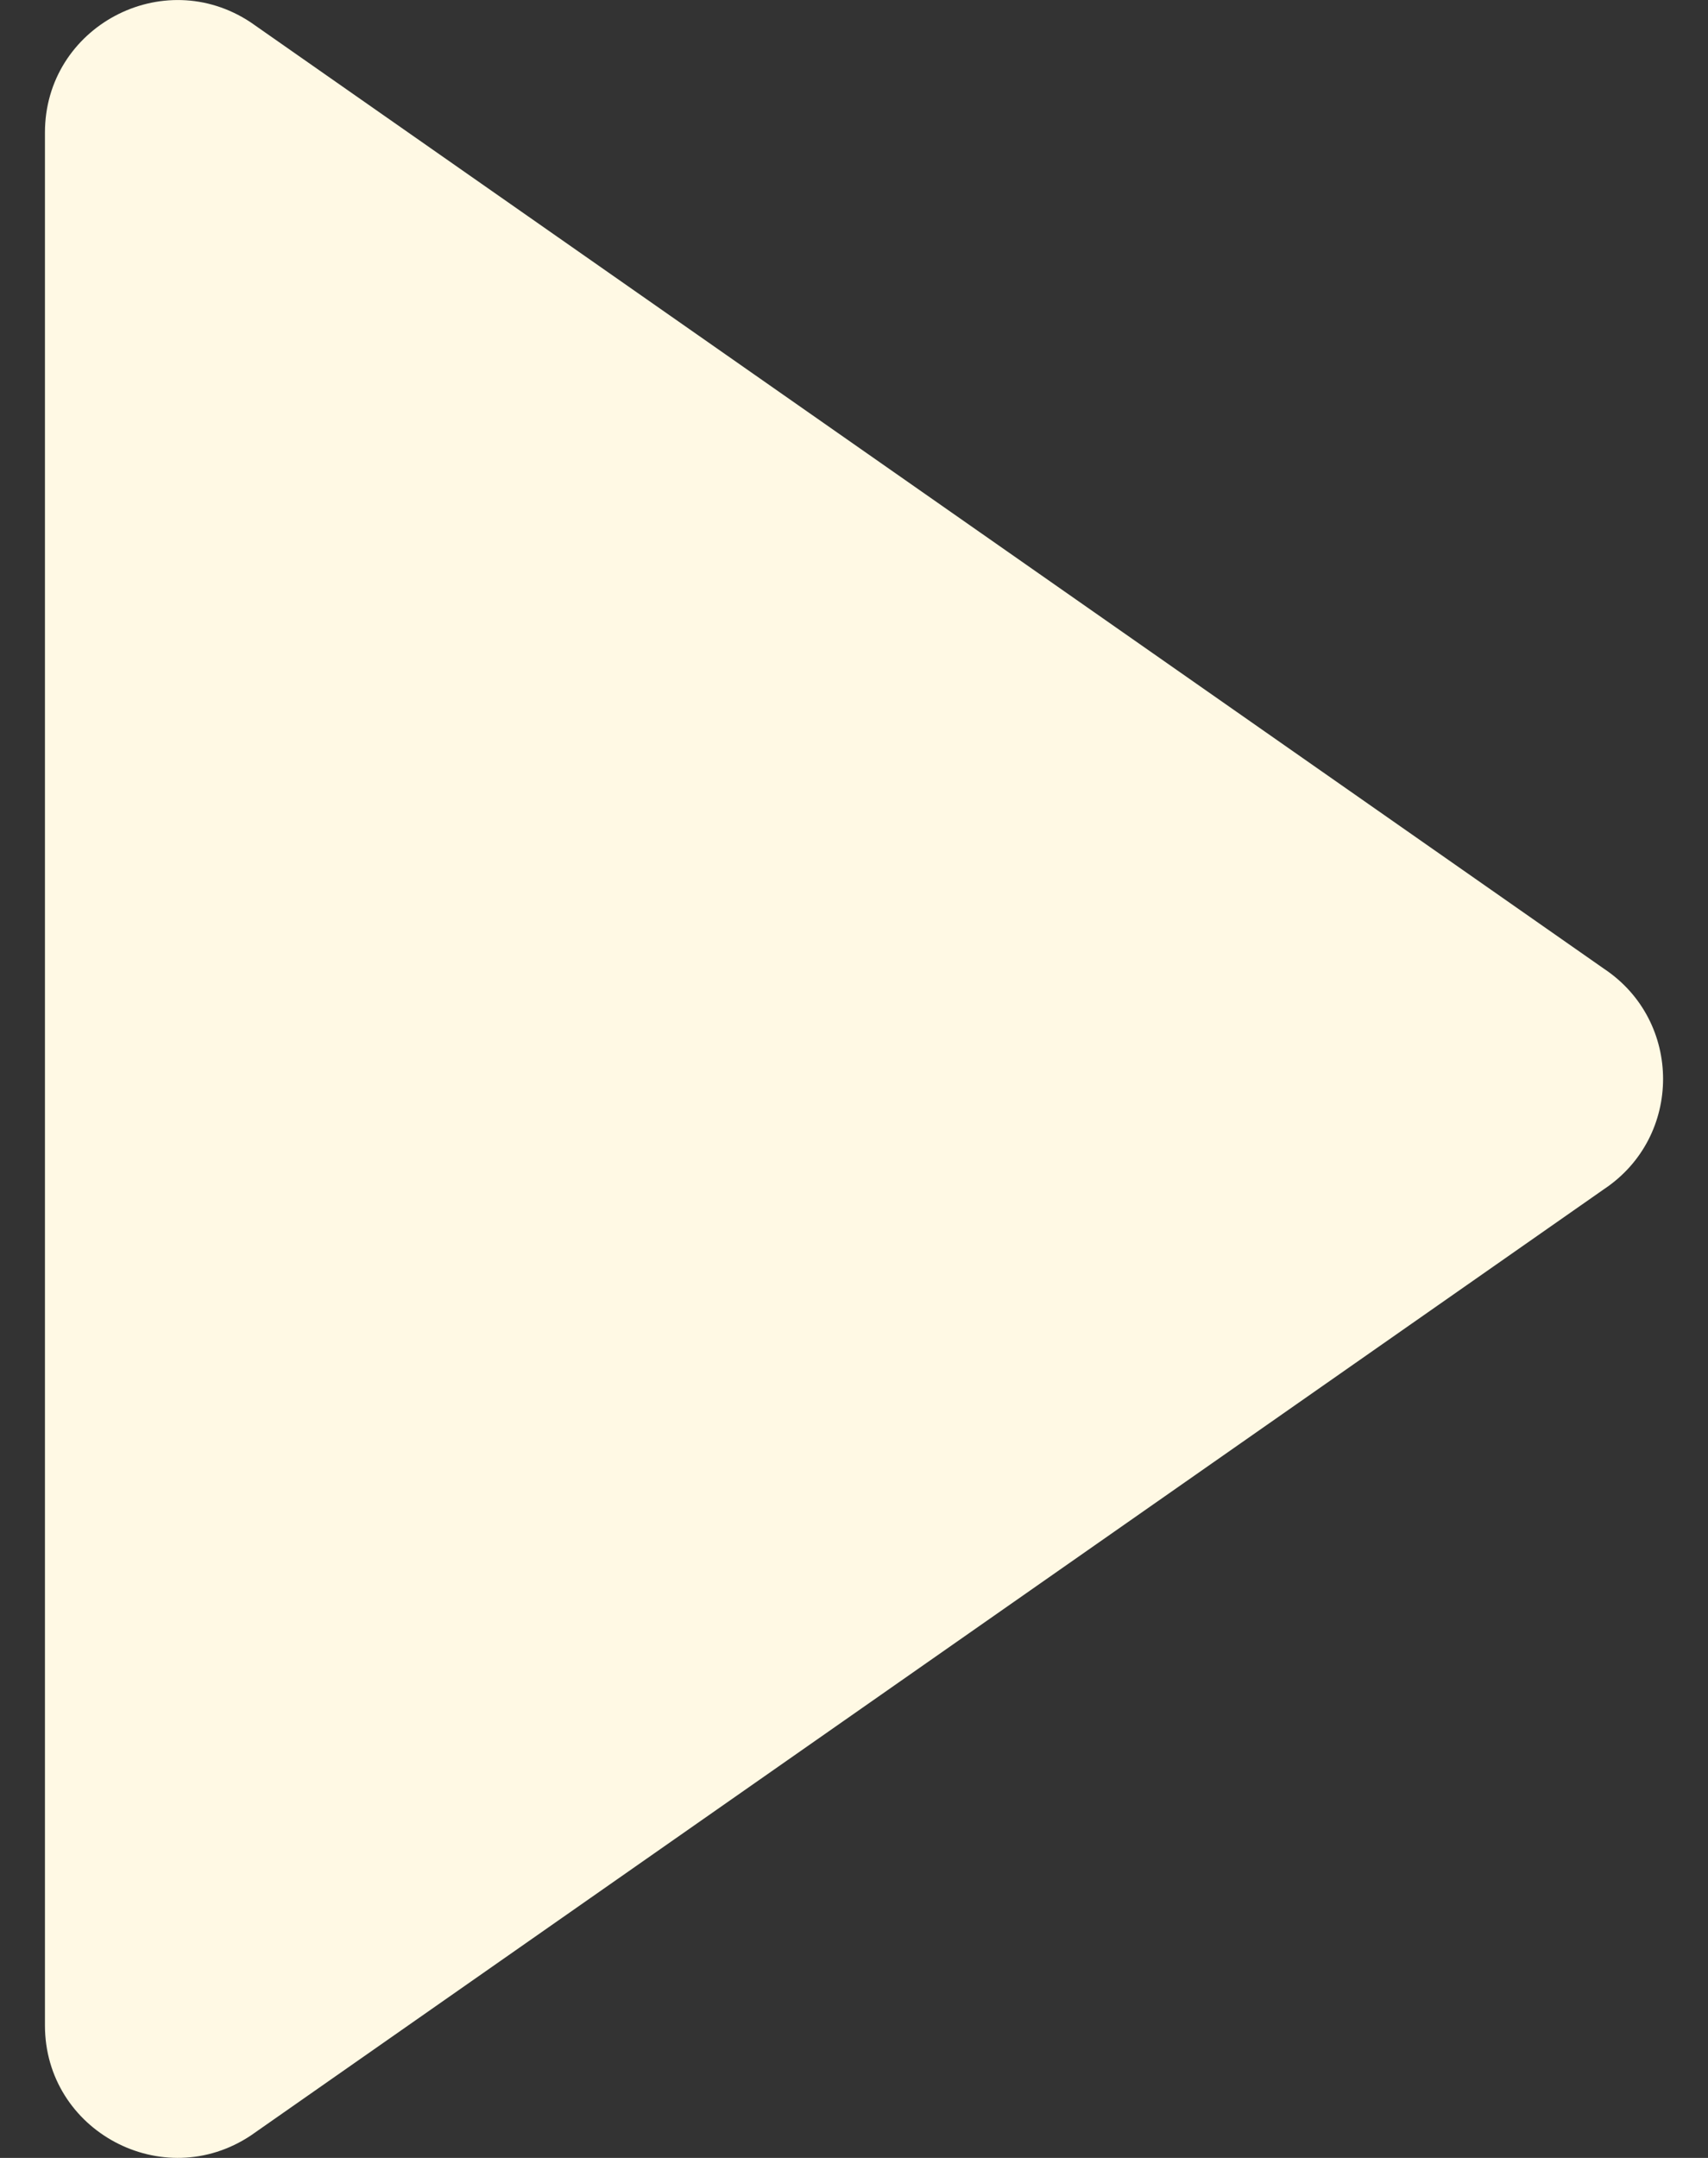 <svg width="19" height="24" viewBox="0 0 19 24" fill="none" xmlns="http://www.w3.org/2000/svg">
<rect x="0" y="0" width="19" height="24" fill="#333333" stroke="none"/>
<path fill-rule="evenodd" clip-rule="evenodd" d="M2.791 23.75L17.844 13.225C18.719 12.642 18.719 11.358 17.844 10.775L2.791 0.25C1.812 -0.402 0.5 0.299 0.5 1.474V22.526C0.5 23.701 1.812 24.402 2.791 23.75Z" fill="#FFF9E4"/>
</svg>
